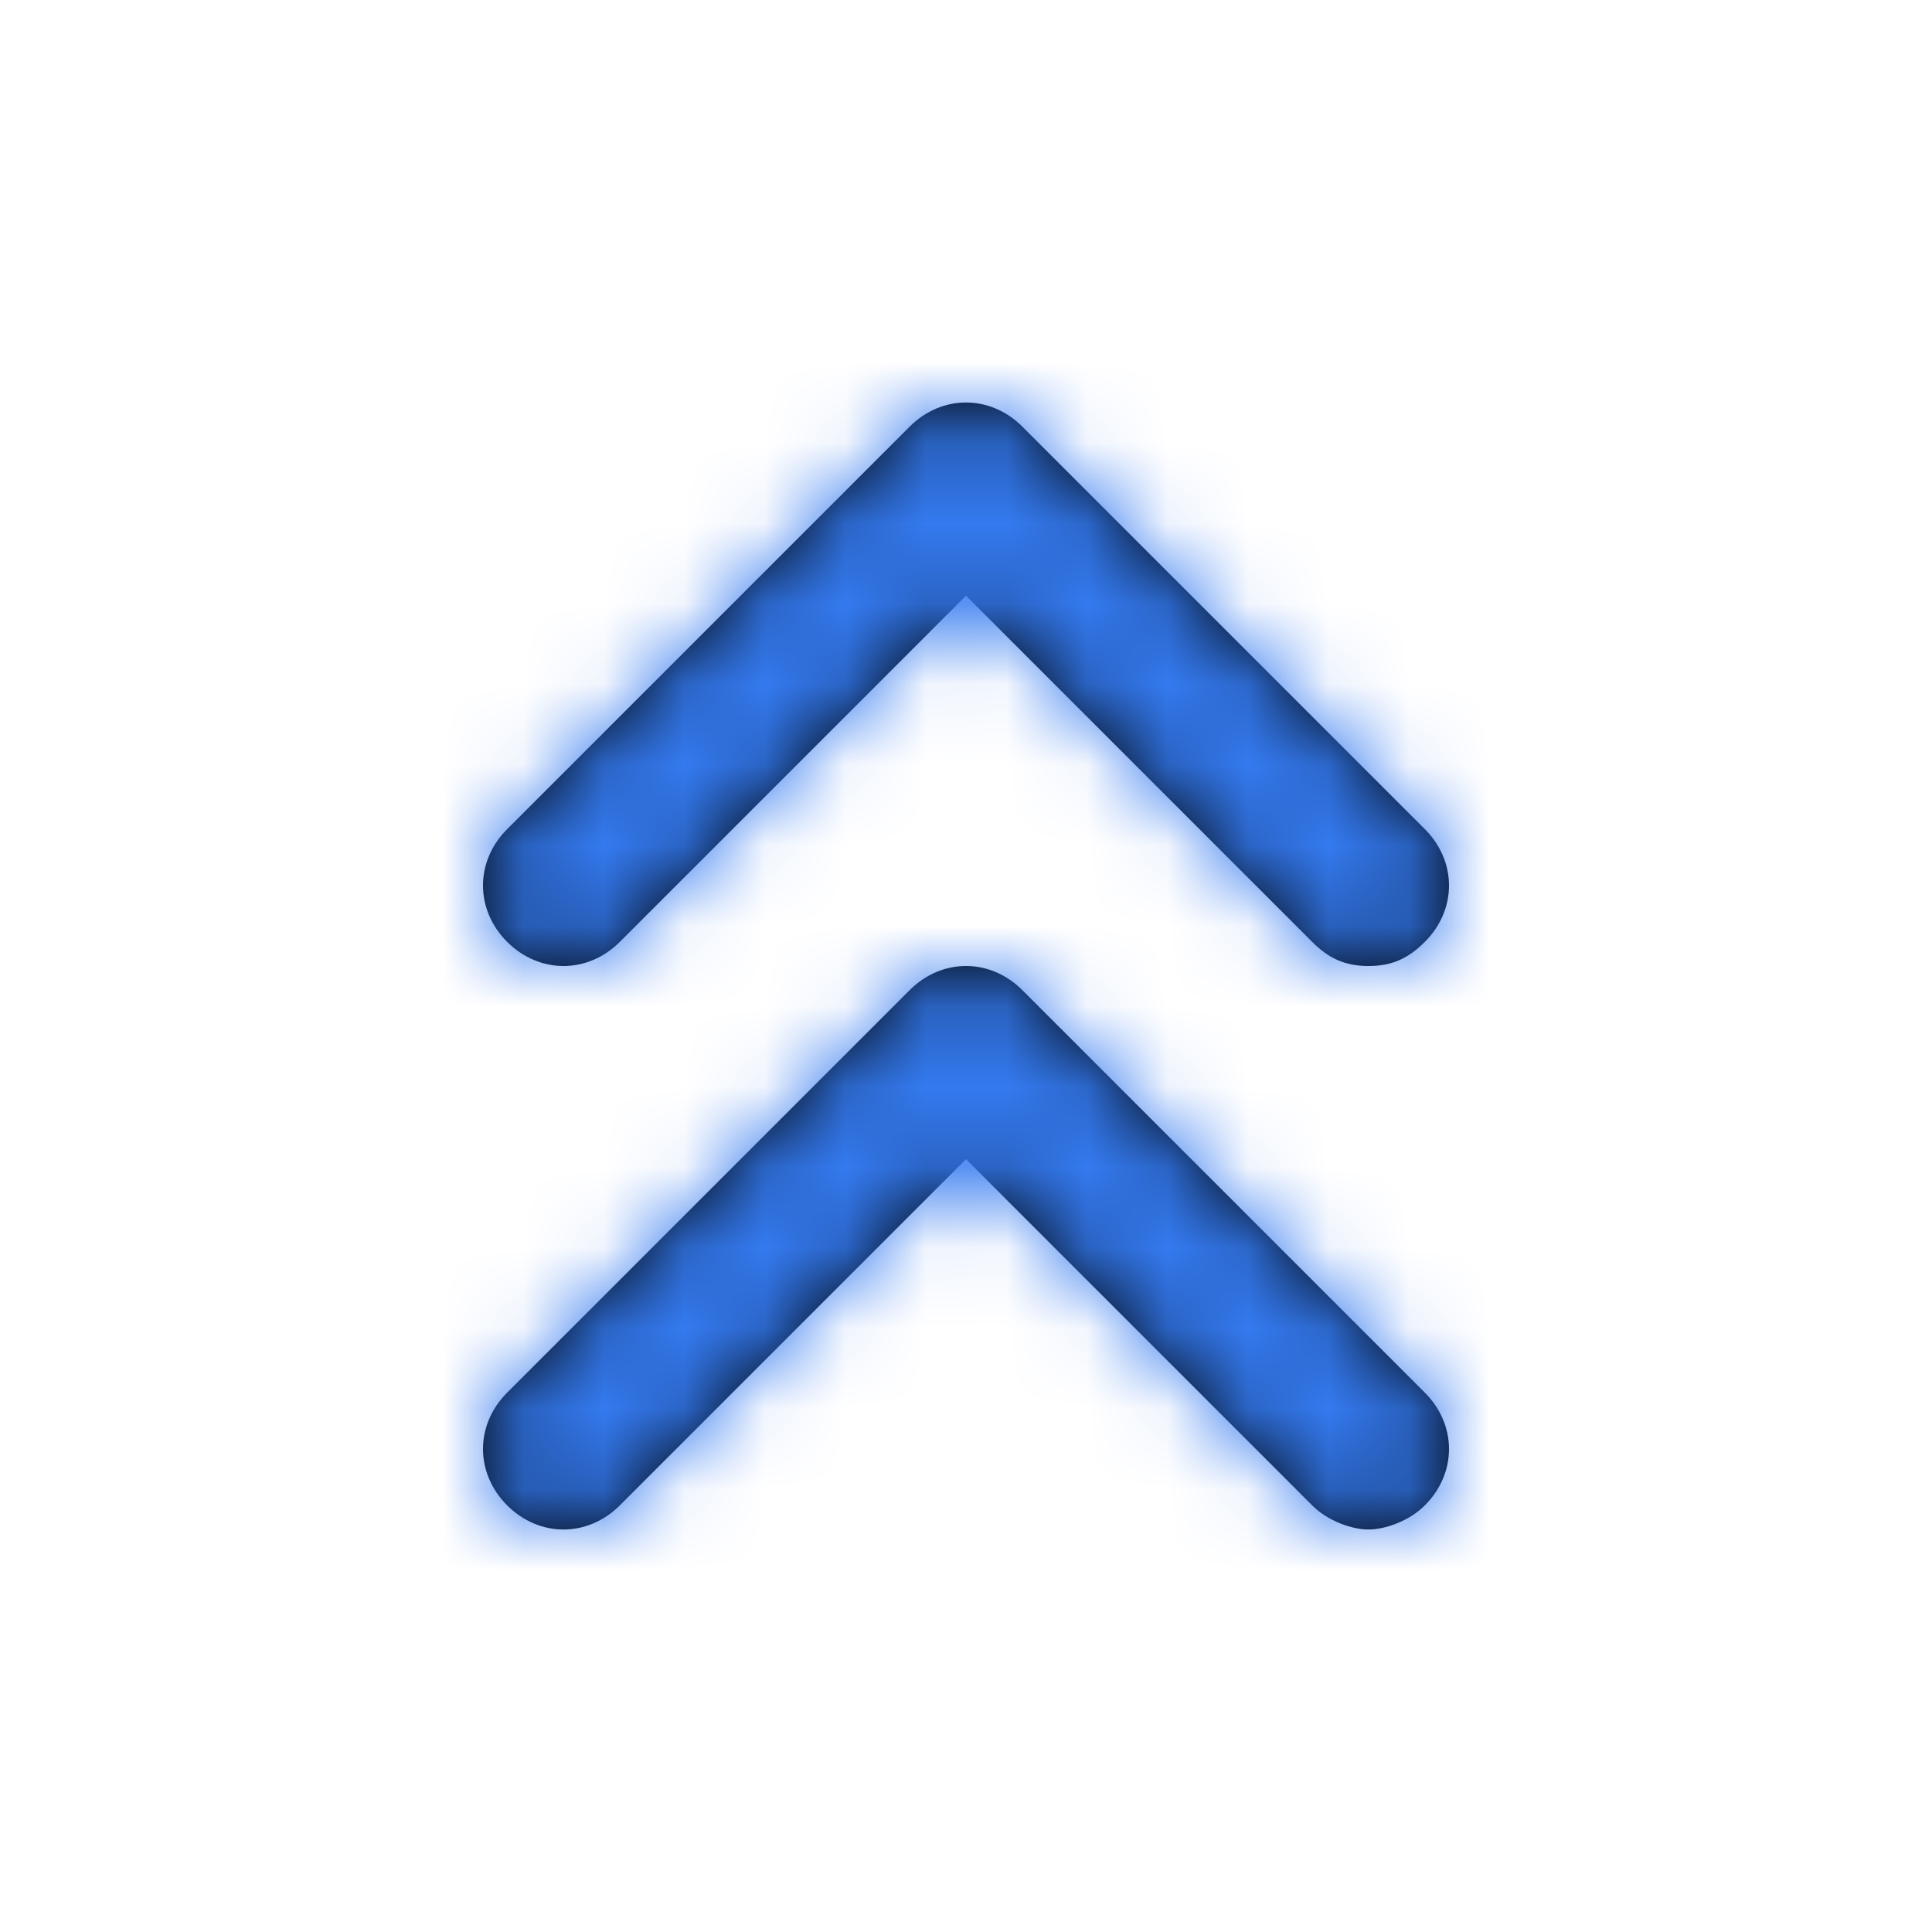 <svg width="24" height="24" viewBox="0 0 24 24" fill="none" xmlns="http://www.w3.org/2000/svg">
<path fill-rule="evenodd" clip-rule="evenodd" d="M6.3 10.3C5.9 10.7 5.9 11.3 6.3 11.7C6.7 12.1 7.3 12.1 7.7 11.7L12 7.4L16.3 11.7C16.5 11.9 16.7 12 17 12C17.3 12 17.5 11.9 17.7 11.7C18.1 11.3 18.1 10.7 17.7 10.3L12.7 5.3C12.3 4.9 11.7 4.9 11.3 5.3L6.3 10.3ZM6.3 17.3L11.3 12.3C11.7 11.9 12.3 11.9 12.7 12.3L17.7 17.3C18.1 17.7 18.1 18.3 17.7 18.7C17.5 18.9 17.2 19 17 19C16.8 19 16.5 18.9 16.3 18.7L12 14.4L7.7 18.7C7.3 19.1 6.7 19.1 6.3 18.7C5.9 18.3 5.9 17.7 6.3 17.3Z" fill="black"/>
<mask id="mask0" mask-type="alpha" maskUnits="userSpaceOnUse" x="6" y="5" width="12" height="14">
<path fill-rule="evenodd" clip-rule="evenodd" d="M6.3 10.3C5.9 10.7 5.9 11.3 6.3 11.7C6.7 12.1 7.3 12.1 7.7 11.7L12 7.4L16.3 11.7C16.5 11.9 16.7 12 17 12C17.3 12 17.5 11.9 17.7 11.7C18.1 11.3 18.1 10.7 17.7 10.3L12.7 5.3C12.3 4.9 11.7 4.9 11.3 5.3L6.3 10.3ZM6.3 17.3L11.3 12.3C11.7 11.9 12.3 11.9 12.7 12.3L17.7 17.3C18.1 17.7 18.1 18.3 17.7 18.7C17.5 18.9 17.2 19 17 19C16.8 19 16.5 18.9 16.3 18.7L12 14.4L7.7 18.7C7.3 19.1 6.7 19.1 6.3 18.7C5.9 18.3 5.9 17.7 6.3 17.3Z" fill="white"/>
</mask>
<g mask="url(#mask0)">
<rect width="24" height="24" fill="#347AF0"/>
</g>
</svg>

